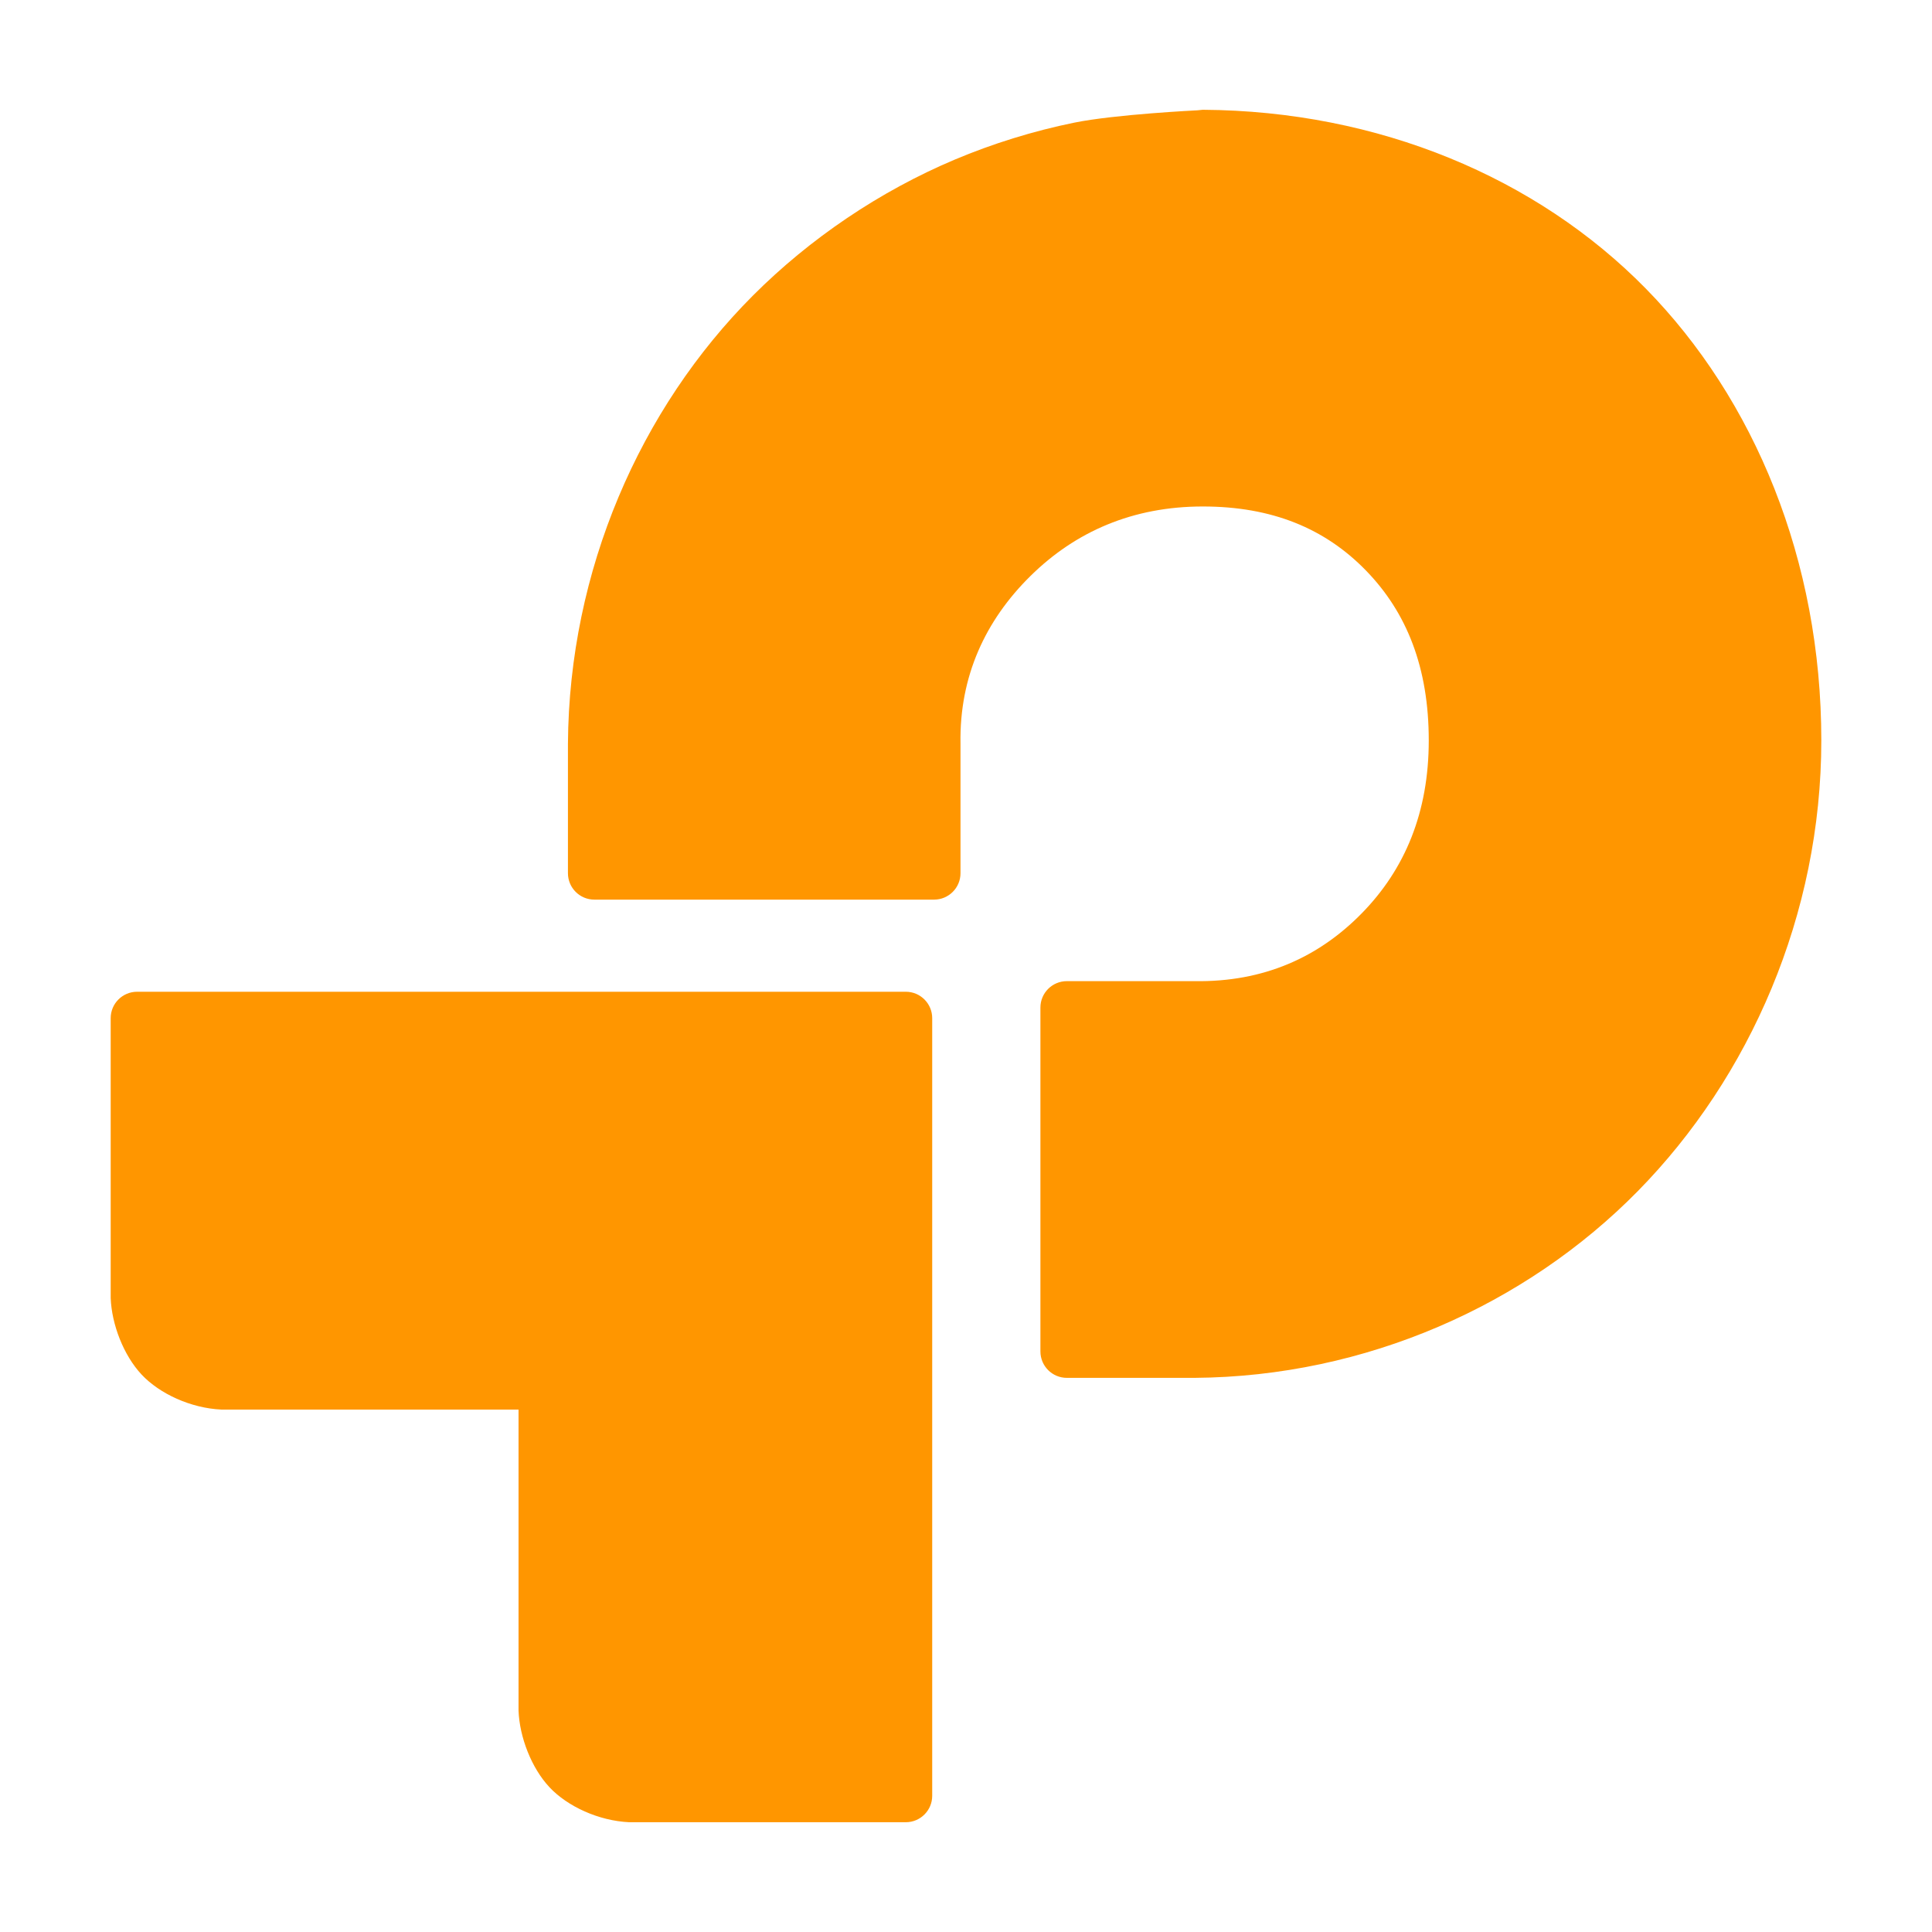 <svg viewBox="0 0 512 512" xmlns="http://www.w3.org/2000/svg"><path fill="rgb(255, 150, 0)" d="m36.333 262.823h203.711c3.866 0 7 3.134 7 7v206.085c0 3.866-3.134 7-7 7h-73.329c-8.022-.377-16.304-4.157-21.087-9.26-4.802-5.122-7.939-13.305-8.209-20.29v-79.808h-78.791c-8.022-.377-16.304-4.157-21.087-9.26-4.801-5.122-7.938-13.305-8.208-20.29v-74.177c0-3.866 3.134-7 7-7zm282.418-233.731c46.606.283 88.519 17.975 117.372 47.353 28.839 29.364 46.544 72.029 46.544 119.784 0 46.128-18.94 89.219-48.601 119.404-29.671 30.195-72.113 49.199-117.519 49.514h-33.825c-3.866 0-7-3.134-7-7v-91.132c0-3.866 3.134-7 7-7h33.825c18.358.29 32.945-6.341 44.357-17.999 11.429-11.674 17.733-26.748 17.733-45.787 0-19.306-5.817-33.927-16.674-45.067-10.833-11.115-24.846-16.938-43.212-16.938-18.56 0-33.743 6.662-45.664 18.415-11.907 11.739-18.852 26.54-18.546 44.438v34.333c0 3.866-3.134 7-7 7h-90.03c-3.866 0-7-3.134-7-7v-34.333c.302-45.886 19.071-88.771 49.066-118.788 15.02-15.031 33.509-27.587 53.458-35.999 9.971-4.204 20.784-7.573 31.665-9.787 10.87-2.213 32.655-3.27 32.655-3.27.169-.026 1.396-.141 1.396-.141z" stroke-linejoin="round" stroke-width="14"/></svg>